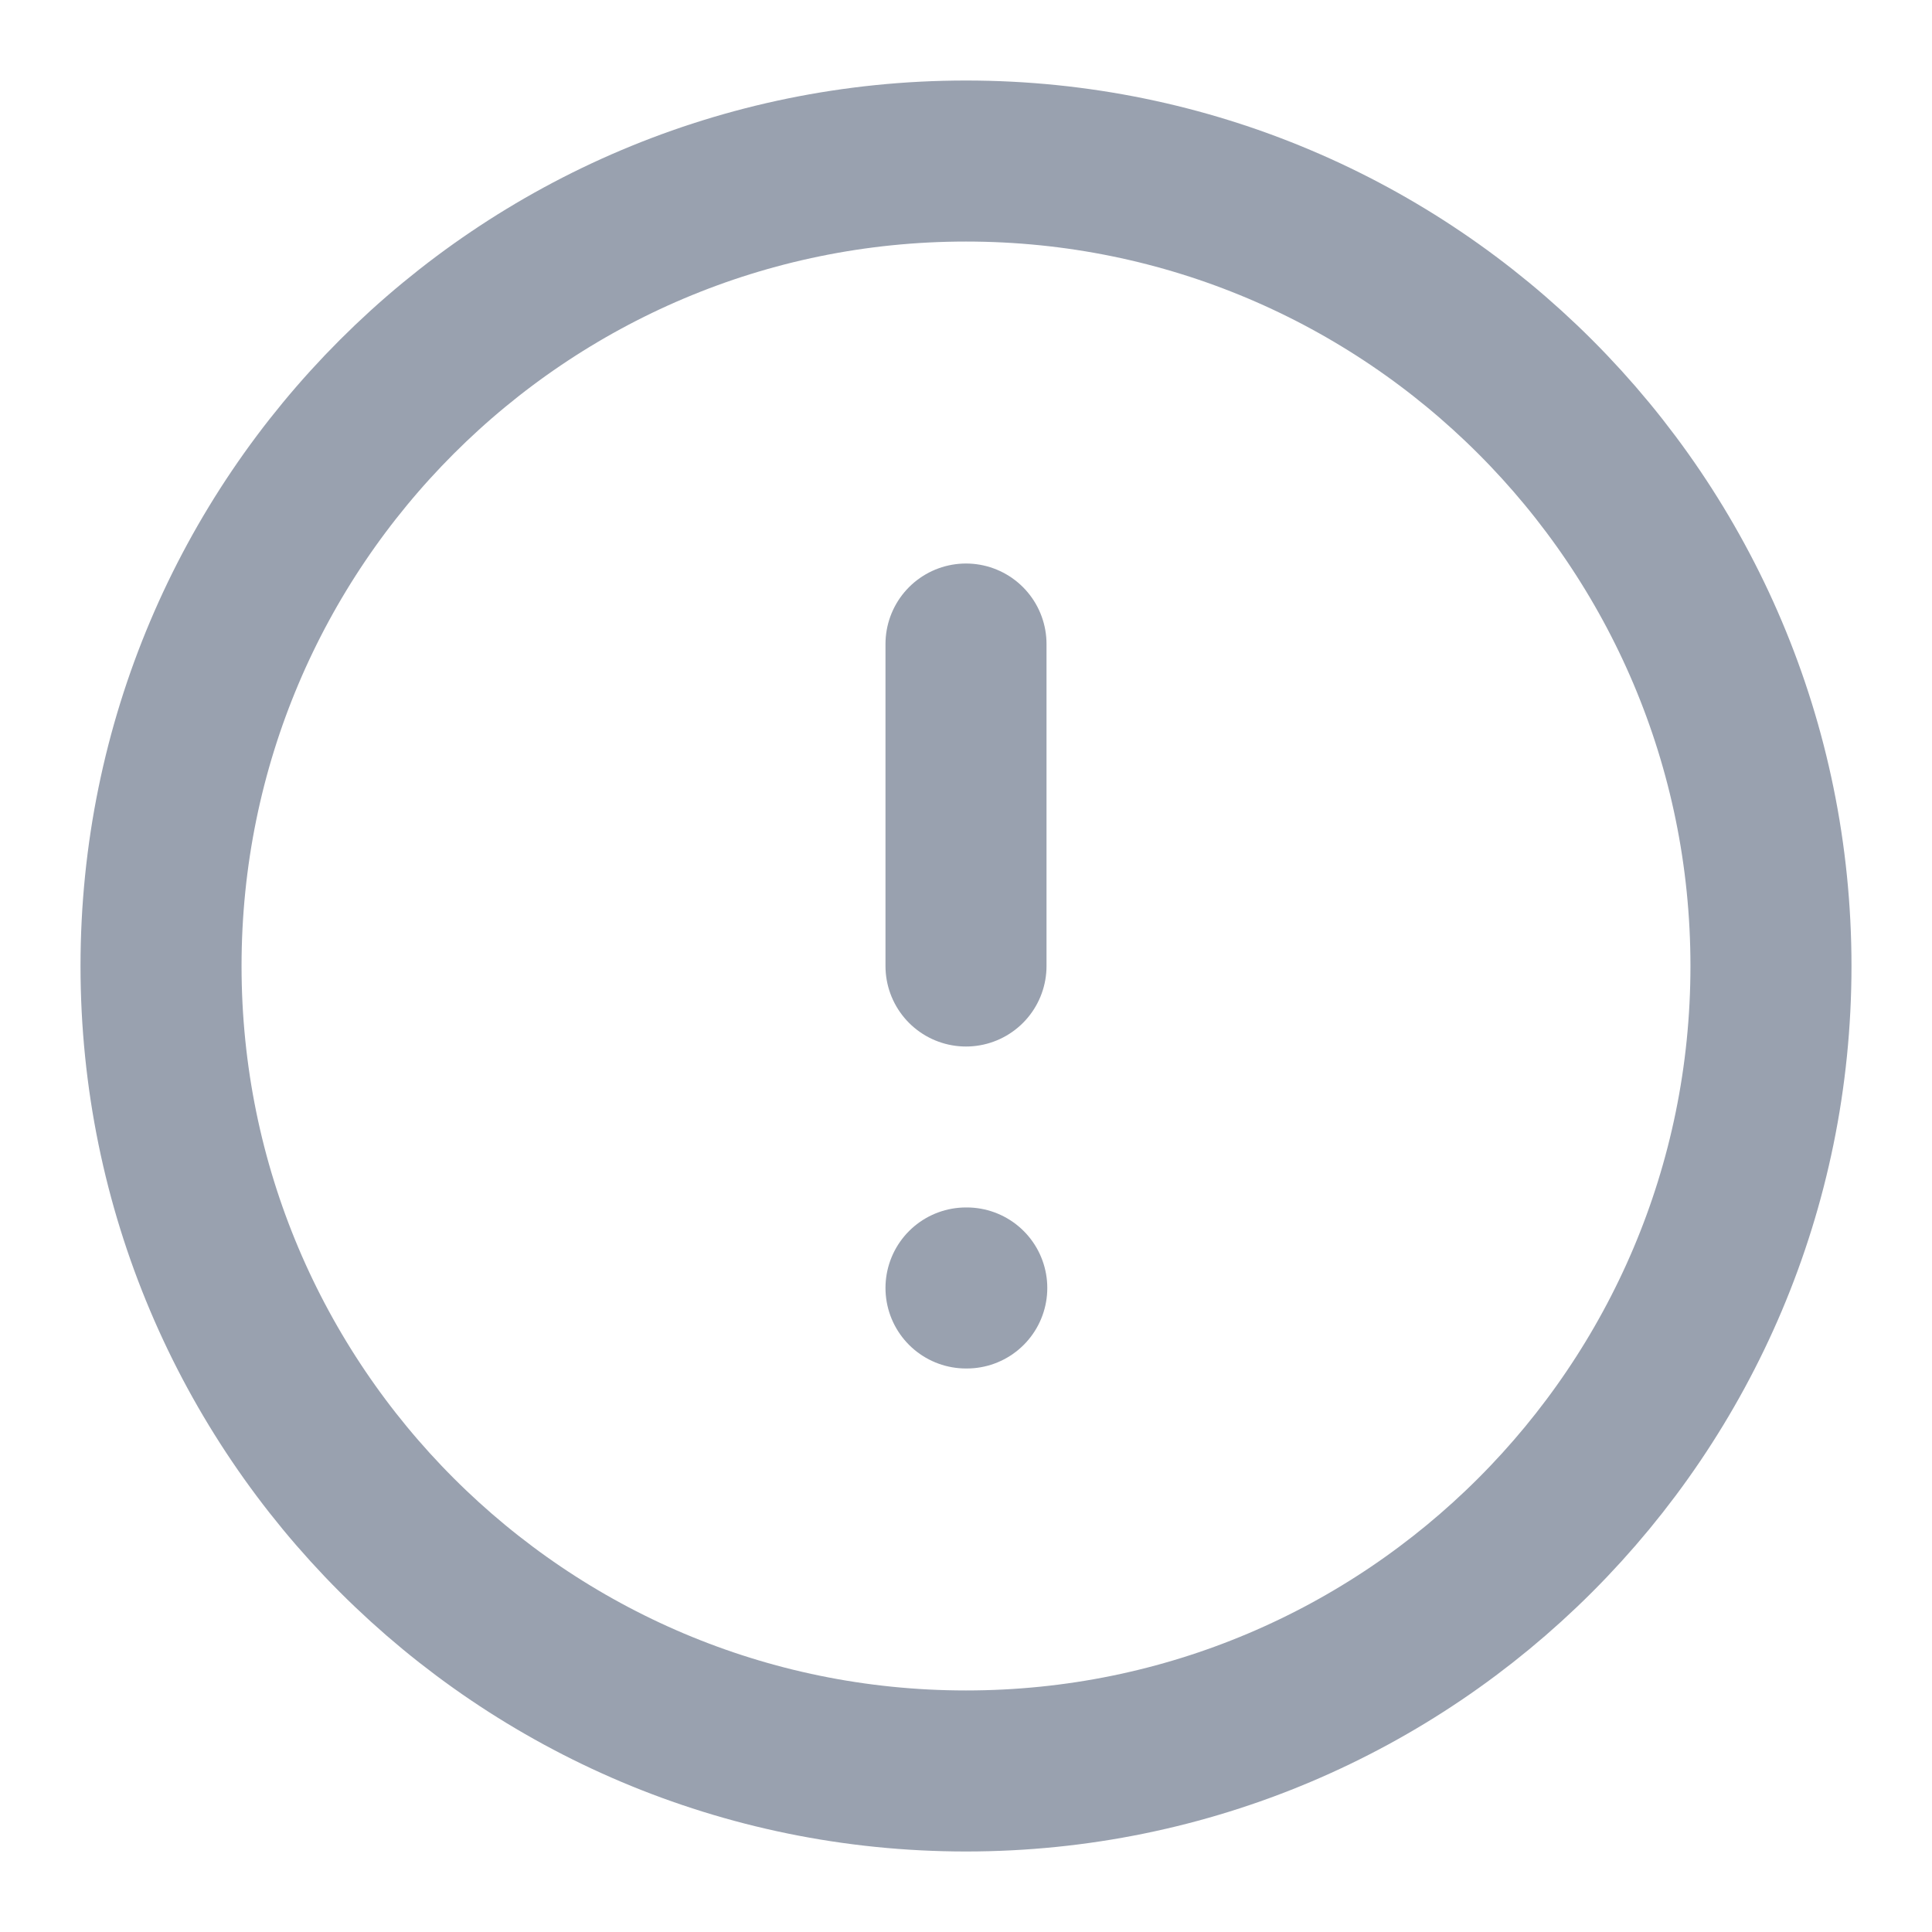 <svg width="20" height="20" viewBox="0 0 20 20" fill="none" xmlns="http://www.w3.org/2000/svg">
<path d="M10 18.333C14.602 18.333 18.333 14.602 18.333 10C18.333 5.398 14.602 1.667 10 1.667C5.398 1.667 1.667 5.398 1.667 10C1.667 14.602 5.398 18.333 10 18.333Z" stroke="#99A1AF" stroke-width="1.667" stroke-linecap="round" stroke-linejoin="round"/>
<path d="M10 6.667V10" stroke="#99A1AF" stroke-width="1.667" stroke-linecap="round" stroke-linejoin="round"/>
<path d="M10 13.333H10.008" stroke="#99A1AF" stroke-width="1.667" stroke-linecap="round" stroke-linejoin="round"/>
</svg>
